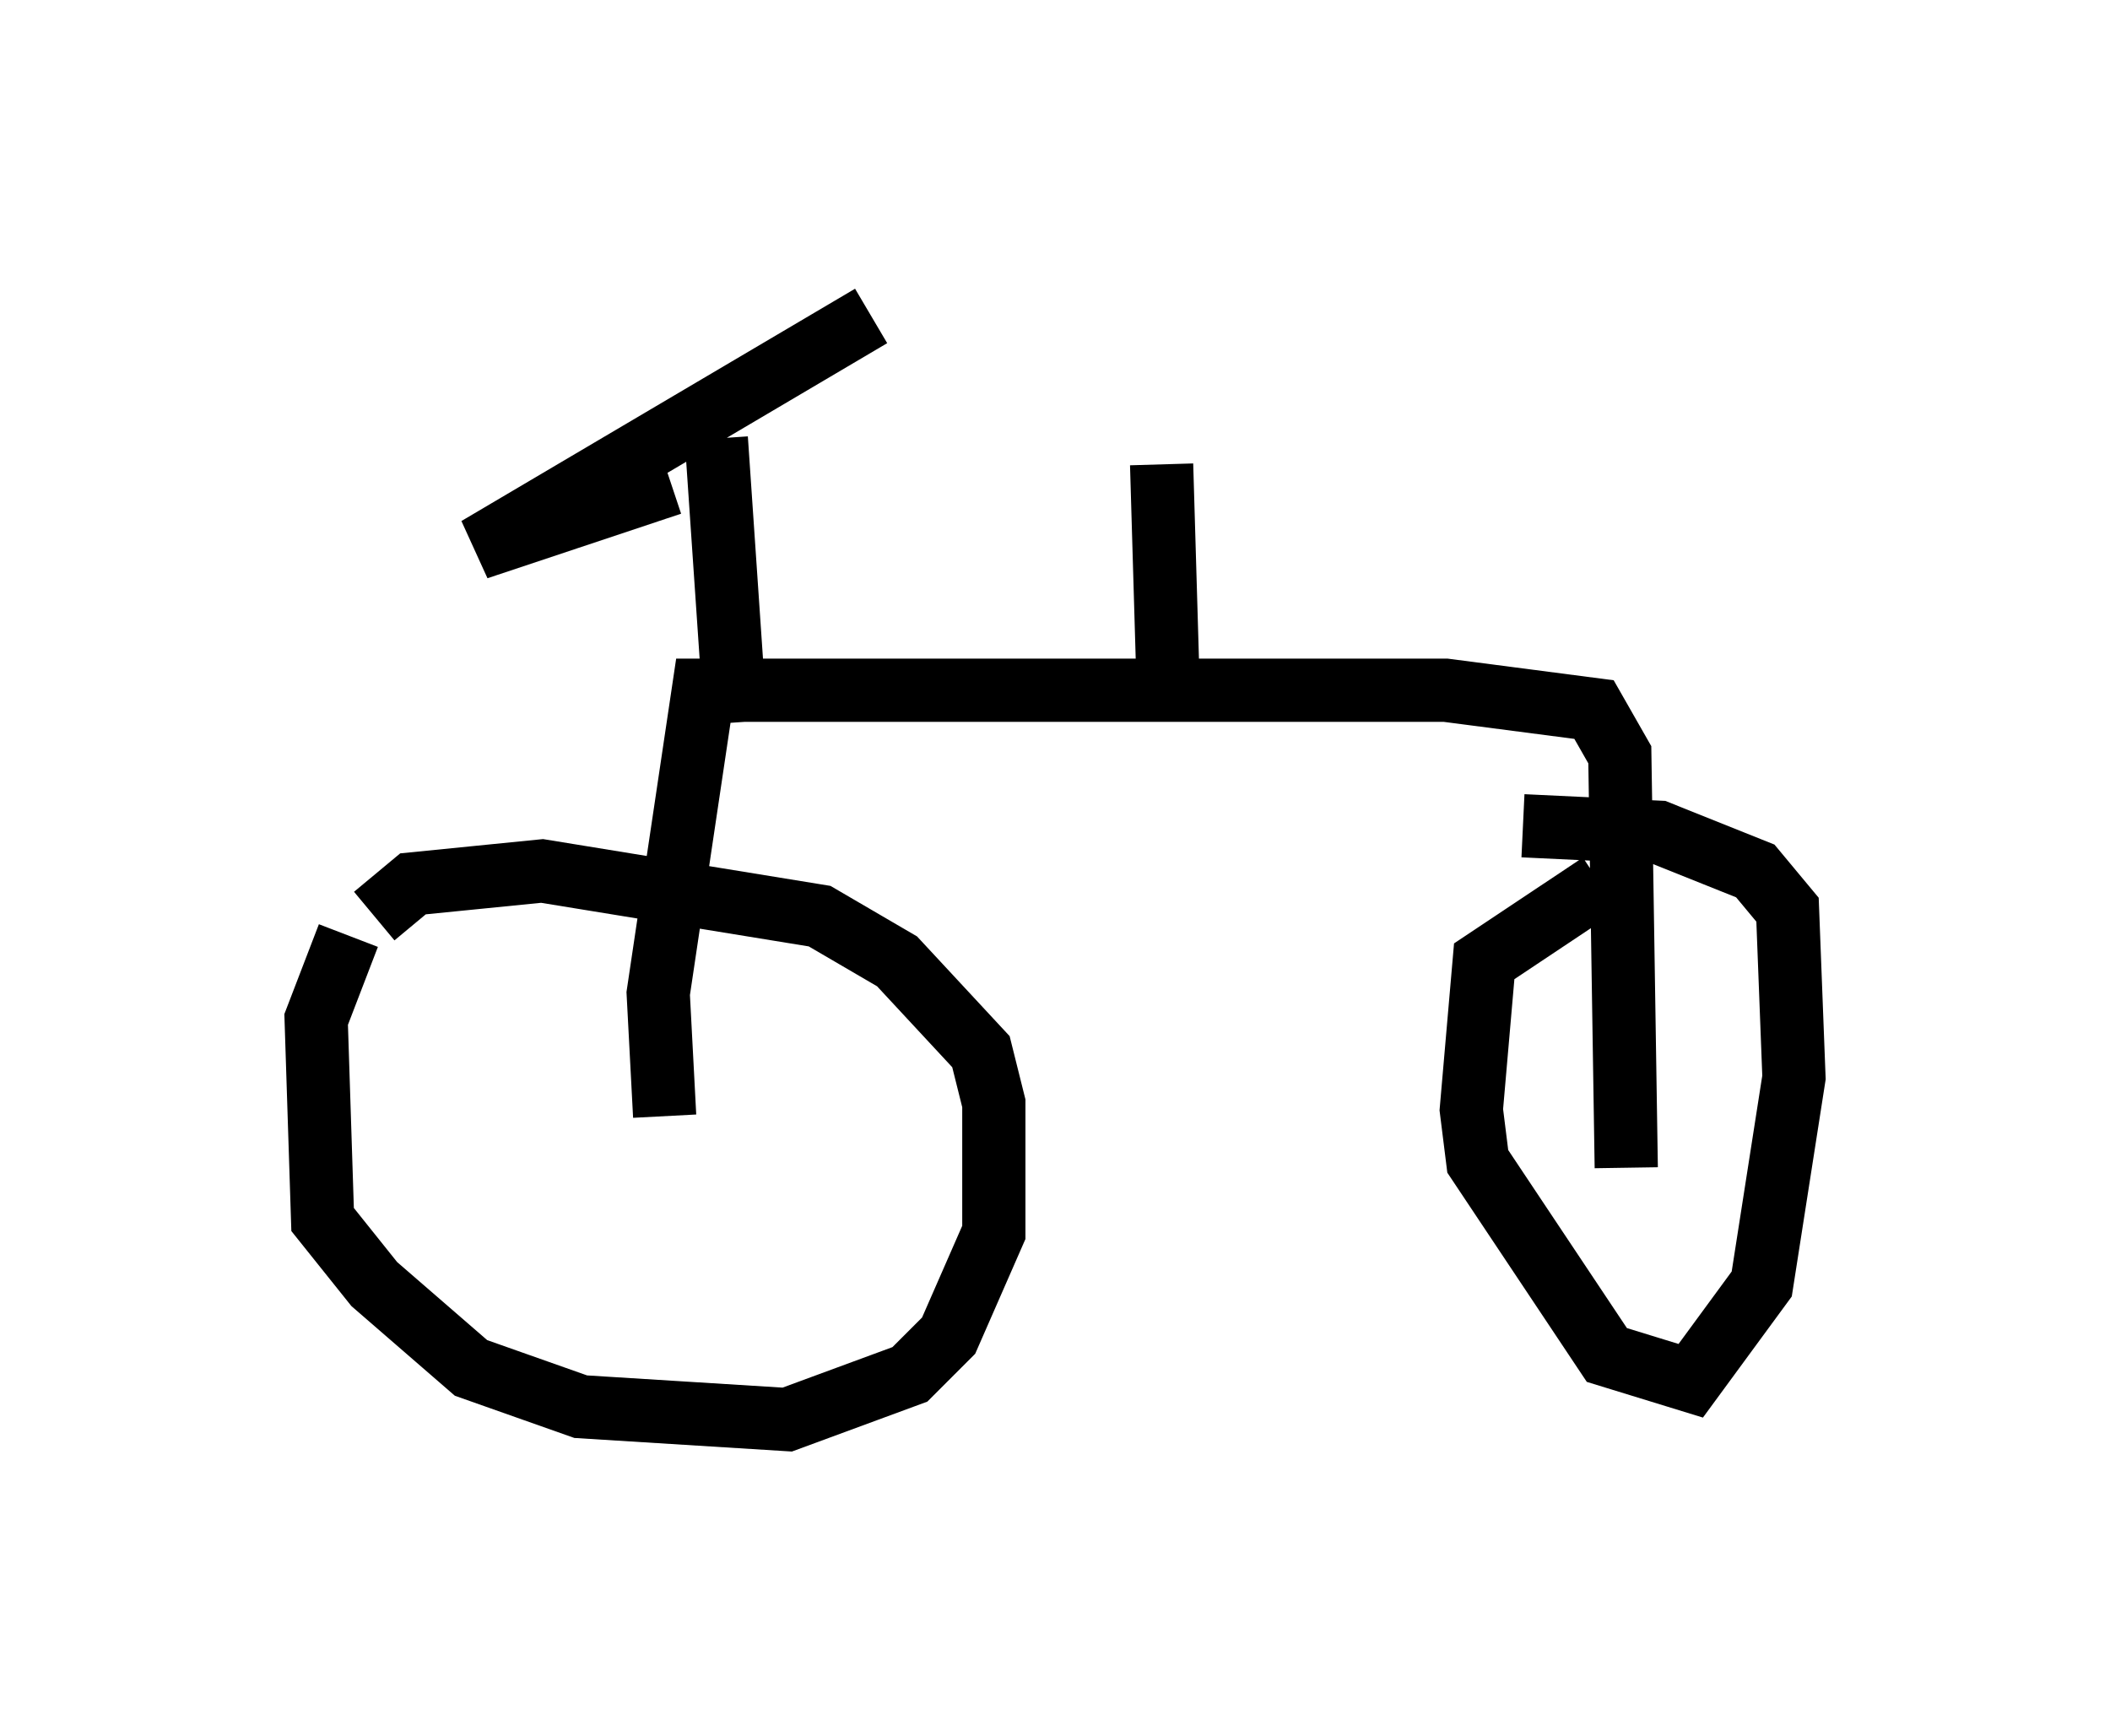 <?xml version="1.0" encoding="utf-8" ?>
<svg baseProfile="full" height="27.456" version="1.1" width="33.377" xmlns="http://www.w3.org/2000/svg" xmlns:ev="http://www.w3.org/2001/xml-events" xmlns:xlink="http://www.w3.org/1999/xlink"><defs /><rect fill="white" height="27.456" width="33.377" x="0" y="0" /><path d="M6.838, 13.575 m-1.327, 1.225 l-0.51, 1.327 0.102, 3.165 l0.817, 1.021 1.531, 1.327 l1.735, 0.613 3.267, 0.204 l1.94, -0.715 0.613, -0.613 l0.715, -1.633 0.0, -2.042 l-0.204, -0.817 -1.327, -1.429 l-1.225, -0.715 -4.39, -0.715 l-2.042, 0.204 -0.613, 0.51 m19.396, -0.51 l-1.838, 1.225 -0.204, 2.348 l0.102, 0.817 2.042, 3.063 l1.327, 0.408 1.123, -1.531 l0.51, -3.267 -0.102, -2.654 l-0.51, -0.613 -1.531, -0.613 l-2.144, -0.102 m-13.577, 4.594 l-0.102, -1.94 0.715, -4.798 l11.74, 0.0 2.348, 0.306 l0.408, 0.715 0.102, 6.533 m-7.248, -7.656 l-0.102, -3.471 m-6.738, 4.083 l-0.306, -4.492 m-0.715, 0.715 l-3.063, 1.021 6.227, -3.675 " fill="none" stroke="black" stroke-width="1" /></svg>